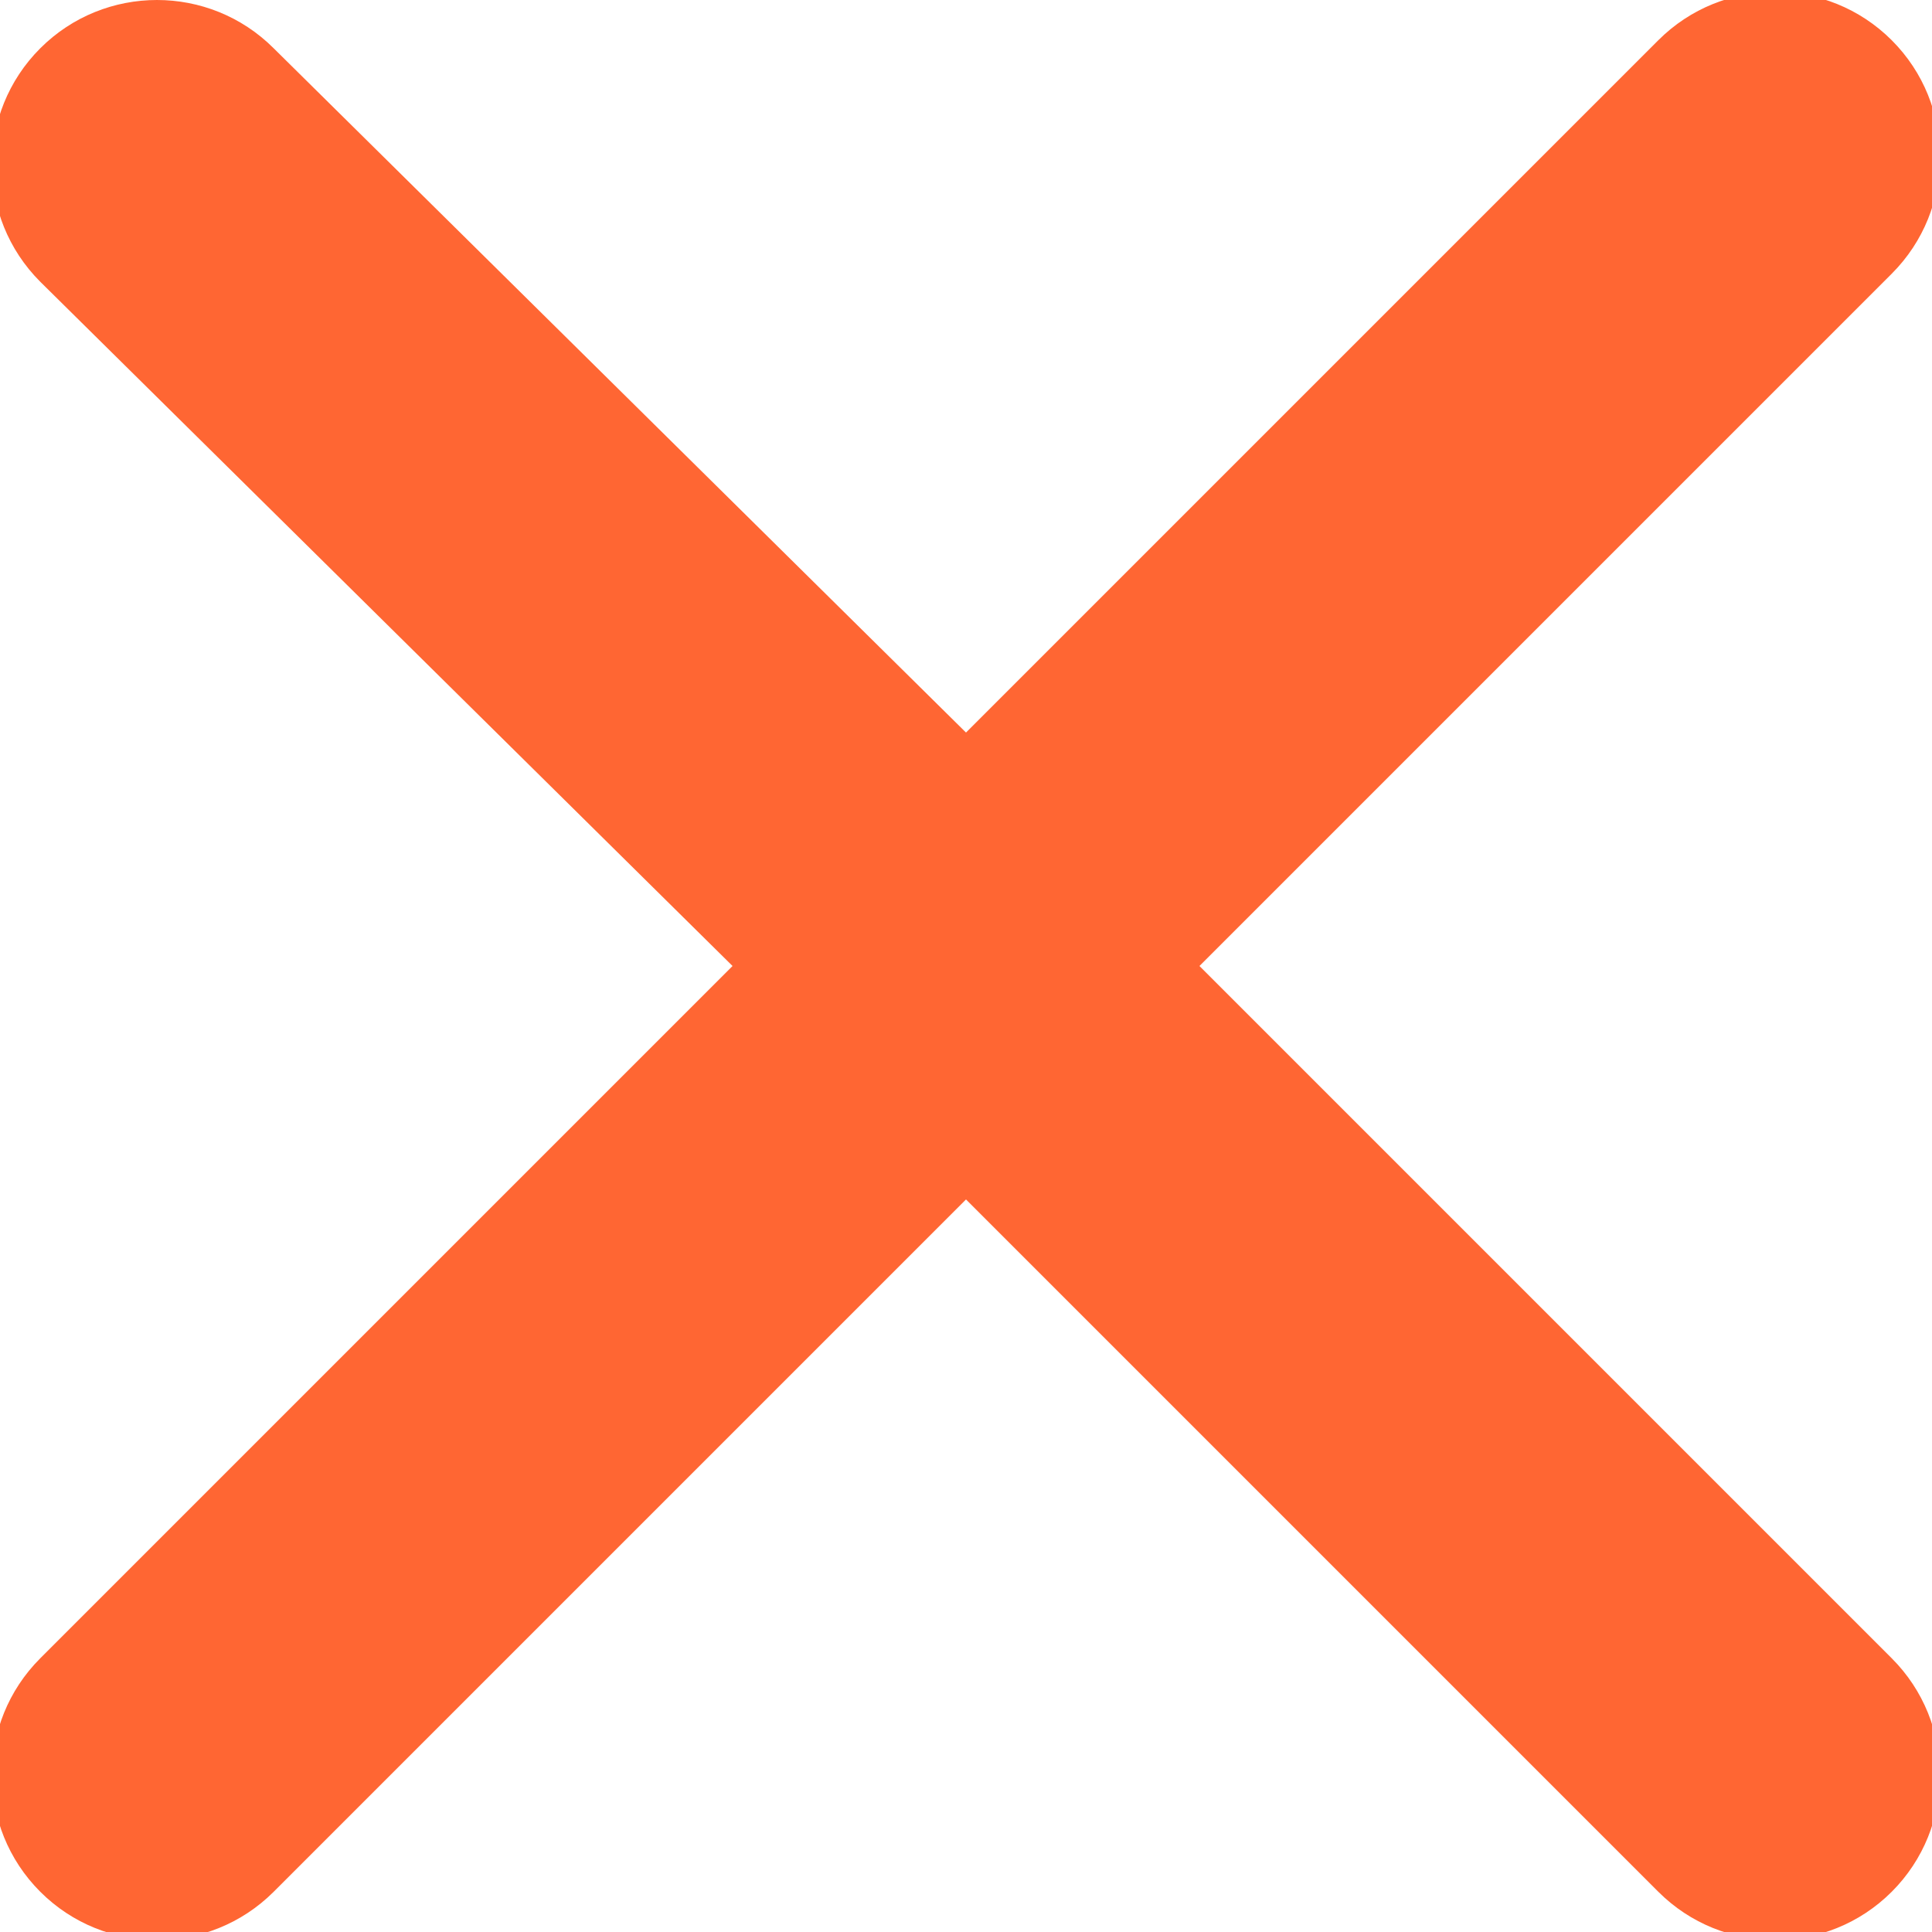 <?xml version="1.0" encoding="utf-8"?>
<!-- Generator: Adobe Illustrator 21.1.0, SVG Export Plug-In . SVG Version: 6.00 Build 0)  -->
<svg version="1.1" id="Capa_1" xmlns="http://www.w3.org/2000/svg" xmlns:xlink="http://www.w3.org/1999/xlink" x="0px" y="0px"
	 viewBox="0 0 24 24" style="enable-background:new 0 0 24 24;" xml:space="preserve">
<style type="text/css">
	.st0{fill:#FF6633;}
</style>
<g id="Close">
	<path class="st0" d="M14.9,12l8.6-8.6c0.8-0.8,0.8-2.1,0-2.9c-0.8-0.8-2.1-0.8-2.9,0L12,9.1L3.4,0.6c-0.8-0.8-2.1-0.8-2.9,0
		c-0.8,0.8-0.8,2.1,0,2.9L9.1,12l-8.6,8.6c-0.8,0.8-0.8,2.1,0,2.9c0.8,0.8,2.1,0.8,2.9,0l8.6-8.6l8.6,8.6c0.8,0.8,2.1,0.8,2.9,0
		c0.8-0.8,0.8-2.1,0-2.9L14.9,12z"/>
</g>
</svg>
